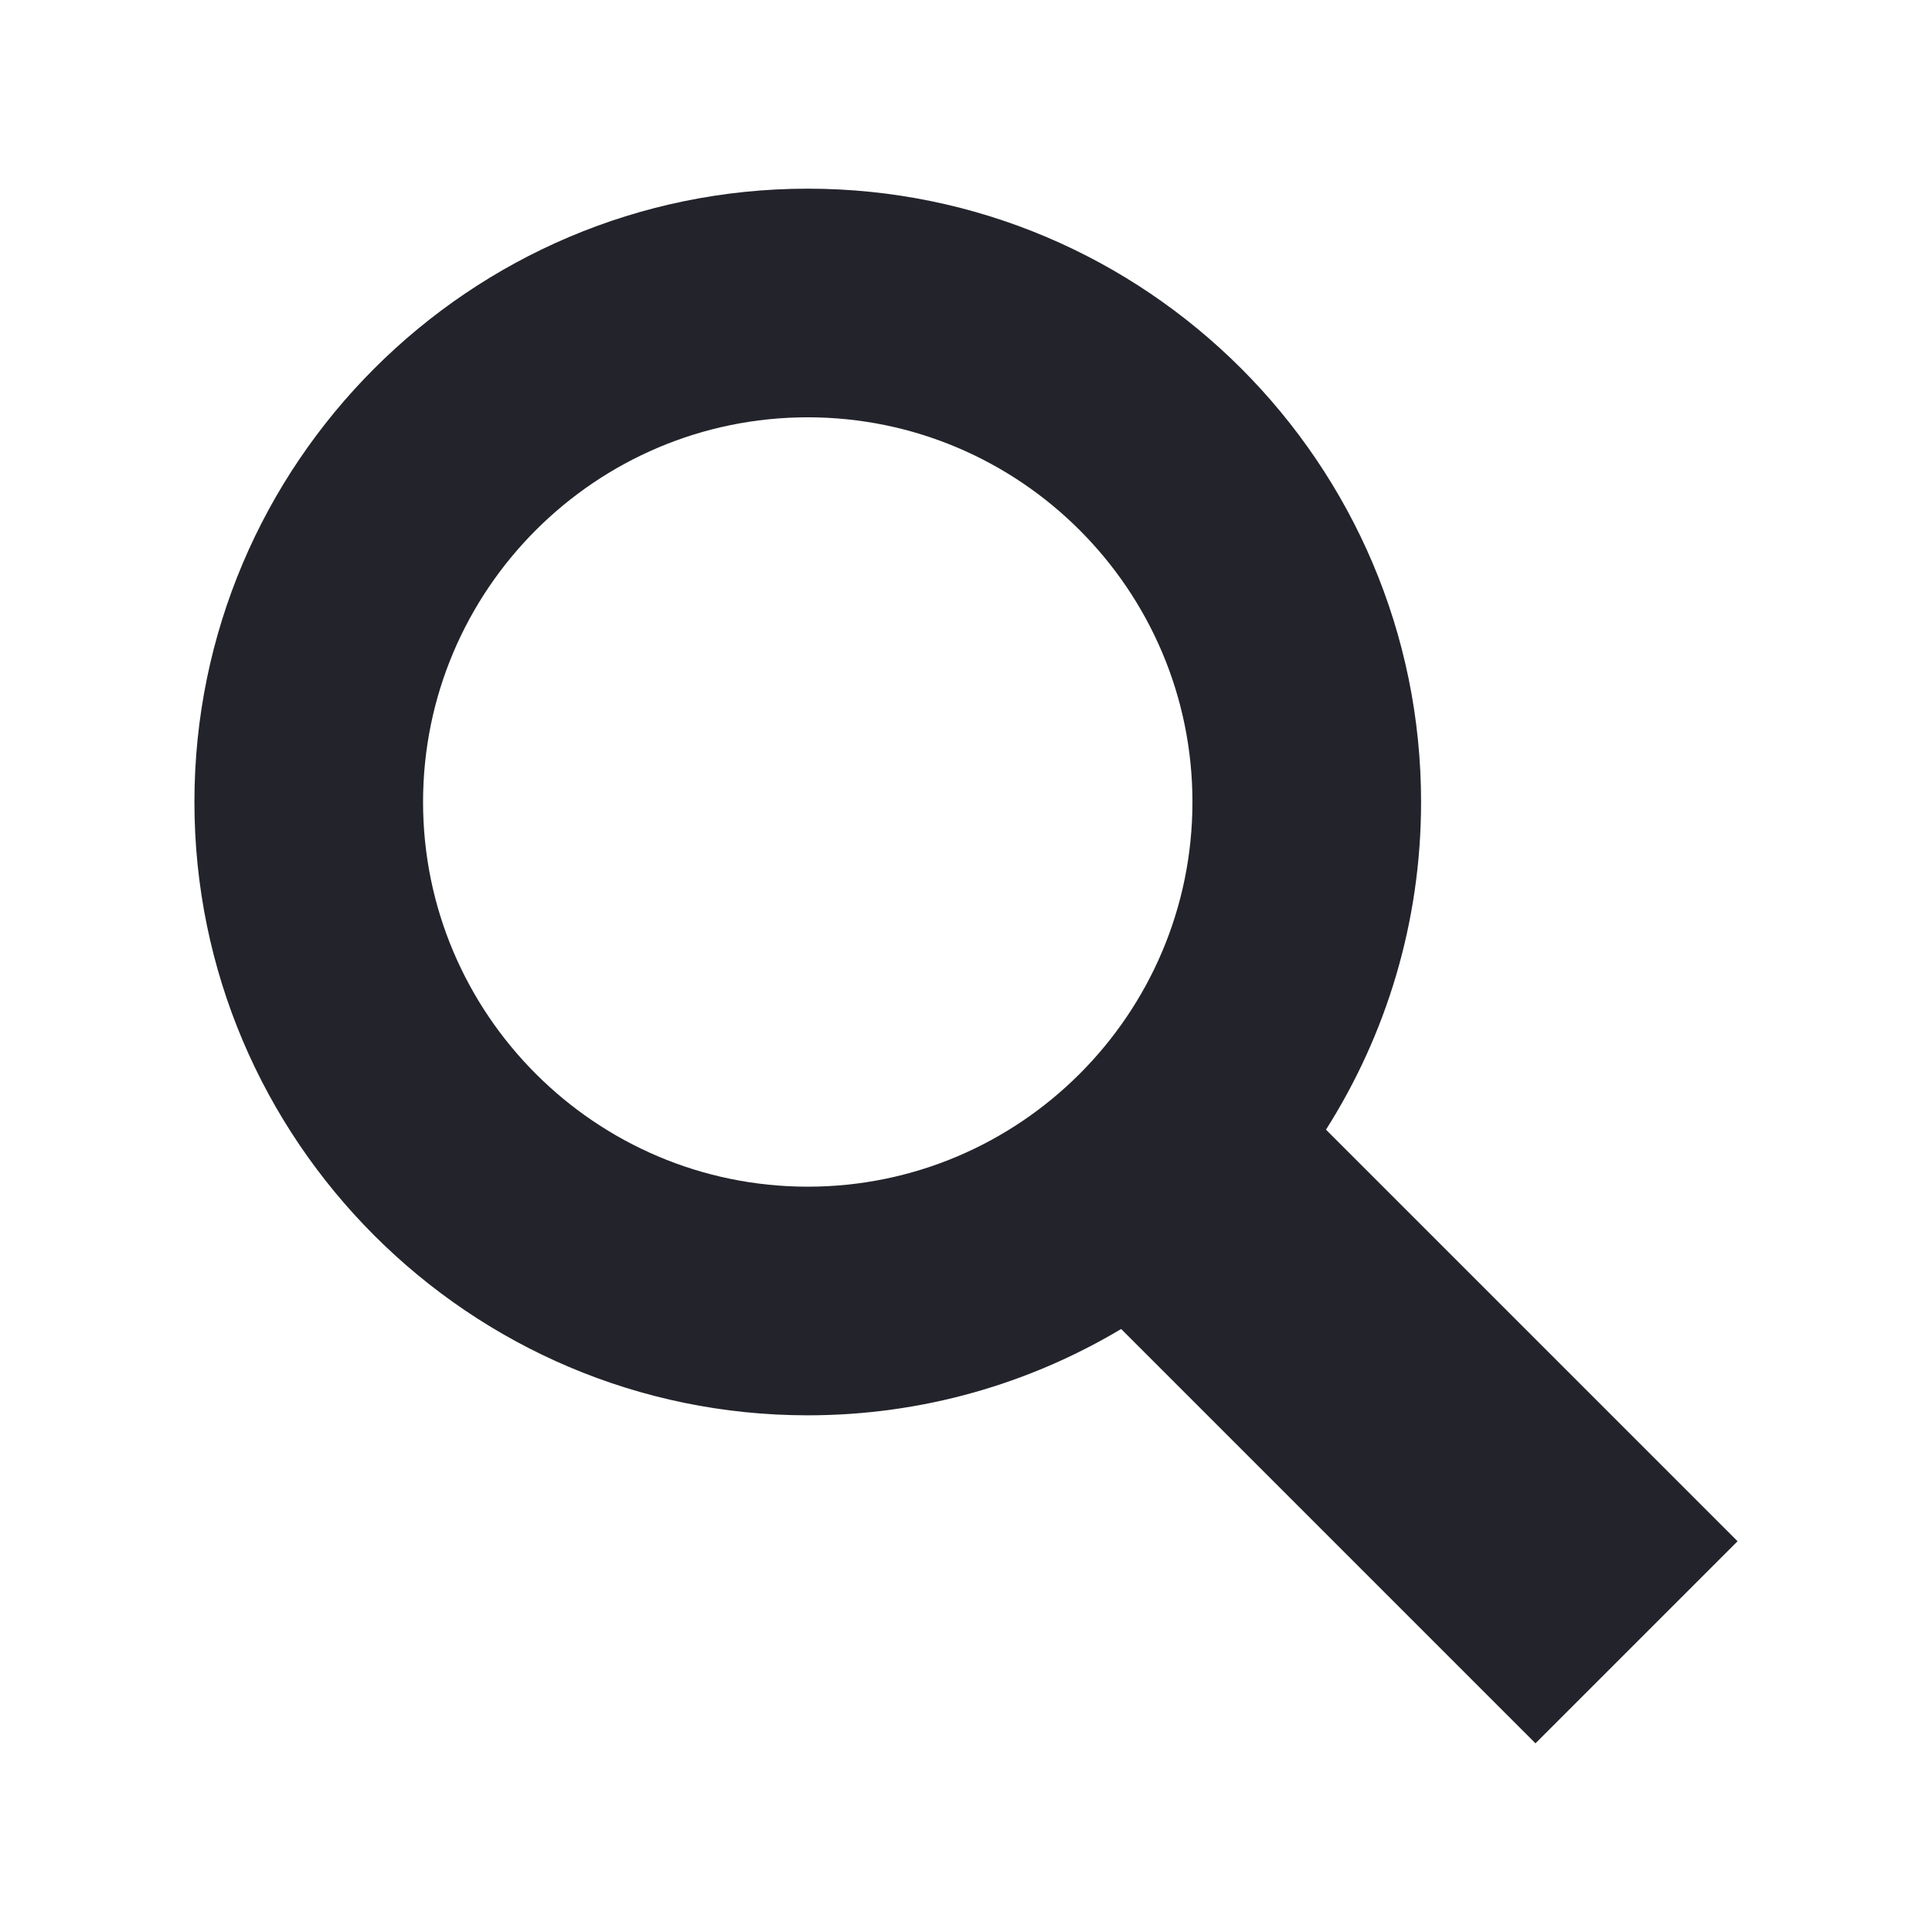 <svg xmlns="http://www.w3.org/2000/svg" width="512" height="512" viewBox="0 0 512 512">
  <path fill="#23232B" d="M460.475 408.443L351.4 299.37c15.95-25.137 25.2-54.923 25.2-86.833C376.6 122.914 303.687 50 214.062 50 124.44 50 51.525 122.914 51.525 212.537s72.914 162.537 162.537 162.537c30.326 0 58.733-8.356 83.055-22.876L406.917 462l53.558-53.557zM112.117 212.537c0-56.213 45.732-101.946 101.945-101.946 56.213 0 101.947 45.734 101.947 101.947S270.275 314.482 214.06 314.482c-56.213 0-101.945-45.732-101.945-101.945z"/>
</svg>
